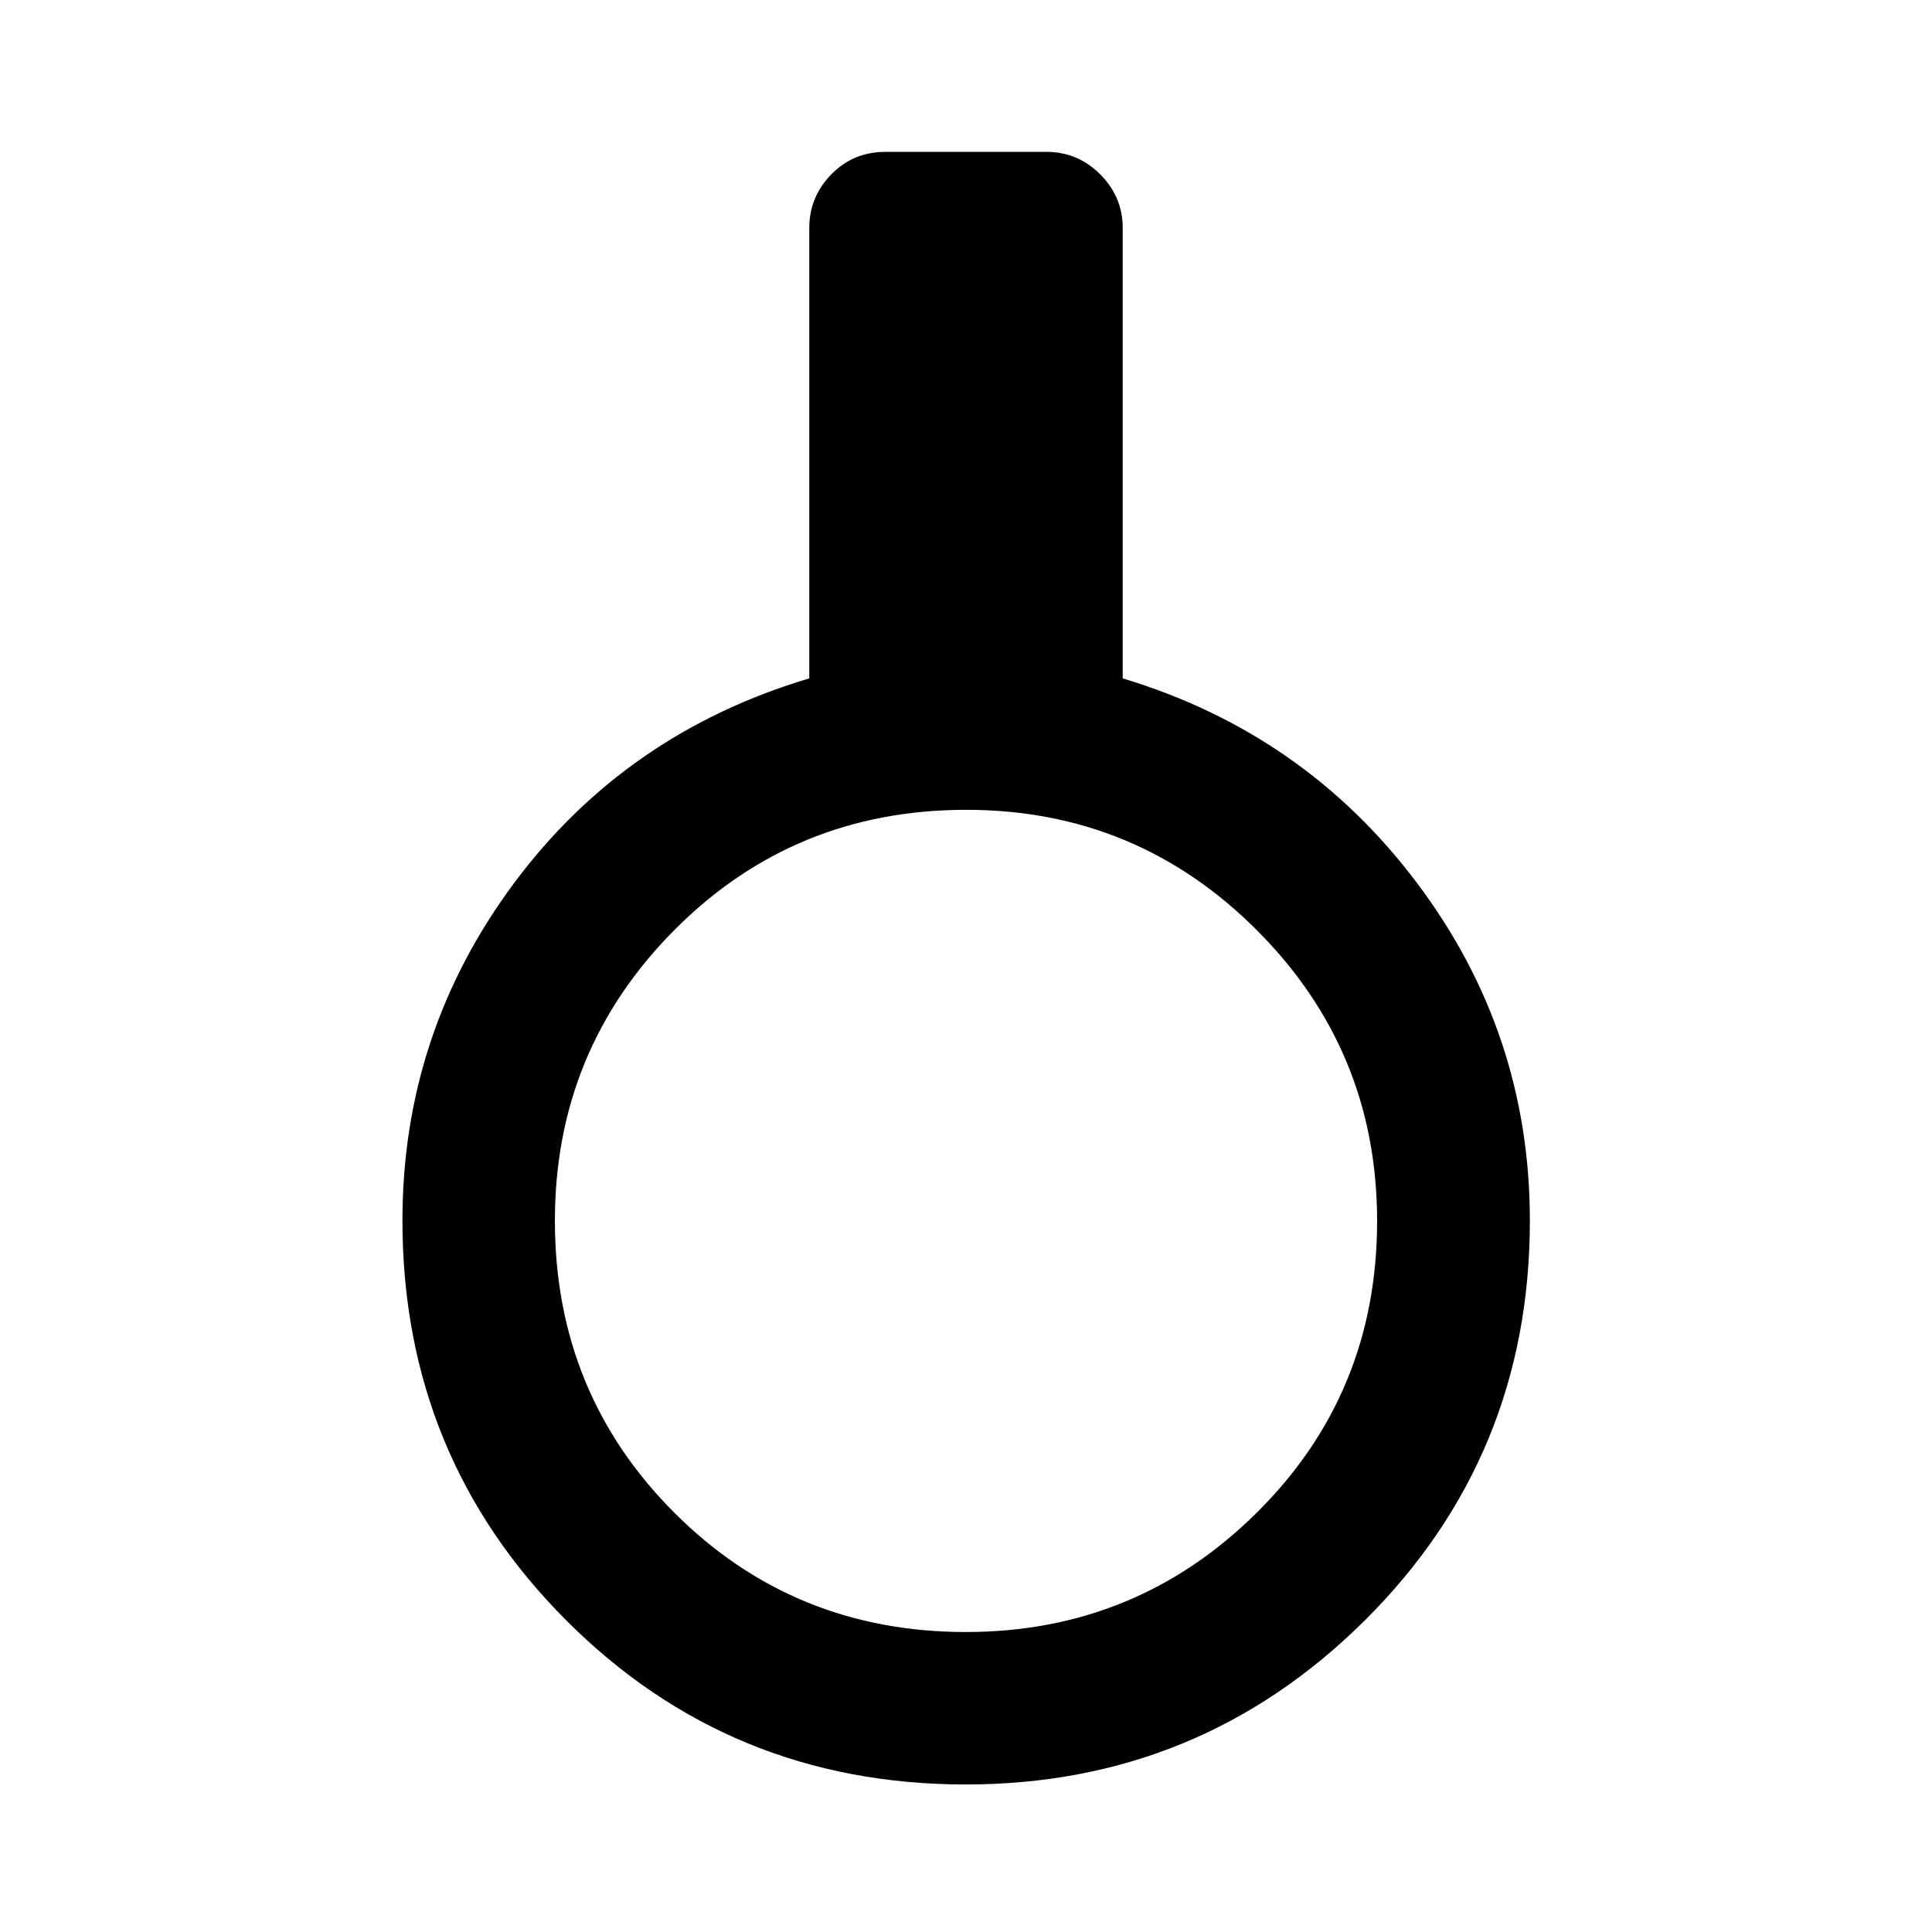 <svg xmlns="http://www.w3.org/2000/svg" height="40" viewBox="0 -960 960 960" width="40"><path d="M479.916-73.304q-117.119 0-198.532-81.525-81.413-81.524-81.413-198.682 0-93.097 55.439-167.642 55.438-74.544 146.713-101.76v-223.754q0-15.5 10.939-26.688Q424-884.544 440-884.544h80q15.5 0 26.688 11.189 11.189 11.188 11.189 26.688v223.754q90.275 27.216 146.293 101.76 56.018 74.545 56.018 167.642 0 117.158-82.025 198.682-82.025 81.525-198.247 81.525Zm.013-75.754q84.701 0 144.524-59.275 59.823-59.275 59.823-144.929 0-84.702-59.745-144.524-59.746-59.823-144.437-59.823-85.645 0-145.007 59.745-59.363 59.745-59.363 144.437 0 85.645 59.276 145.007 59.275 59.362 144.929 59.362Z"/></svg>